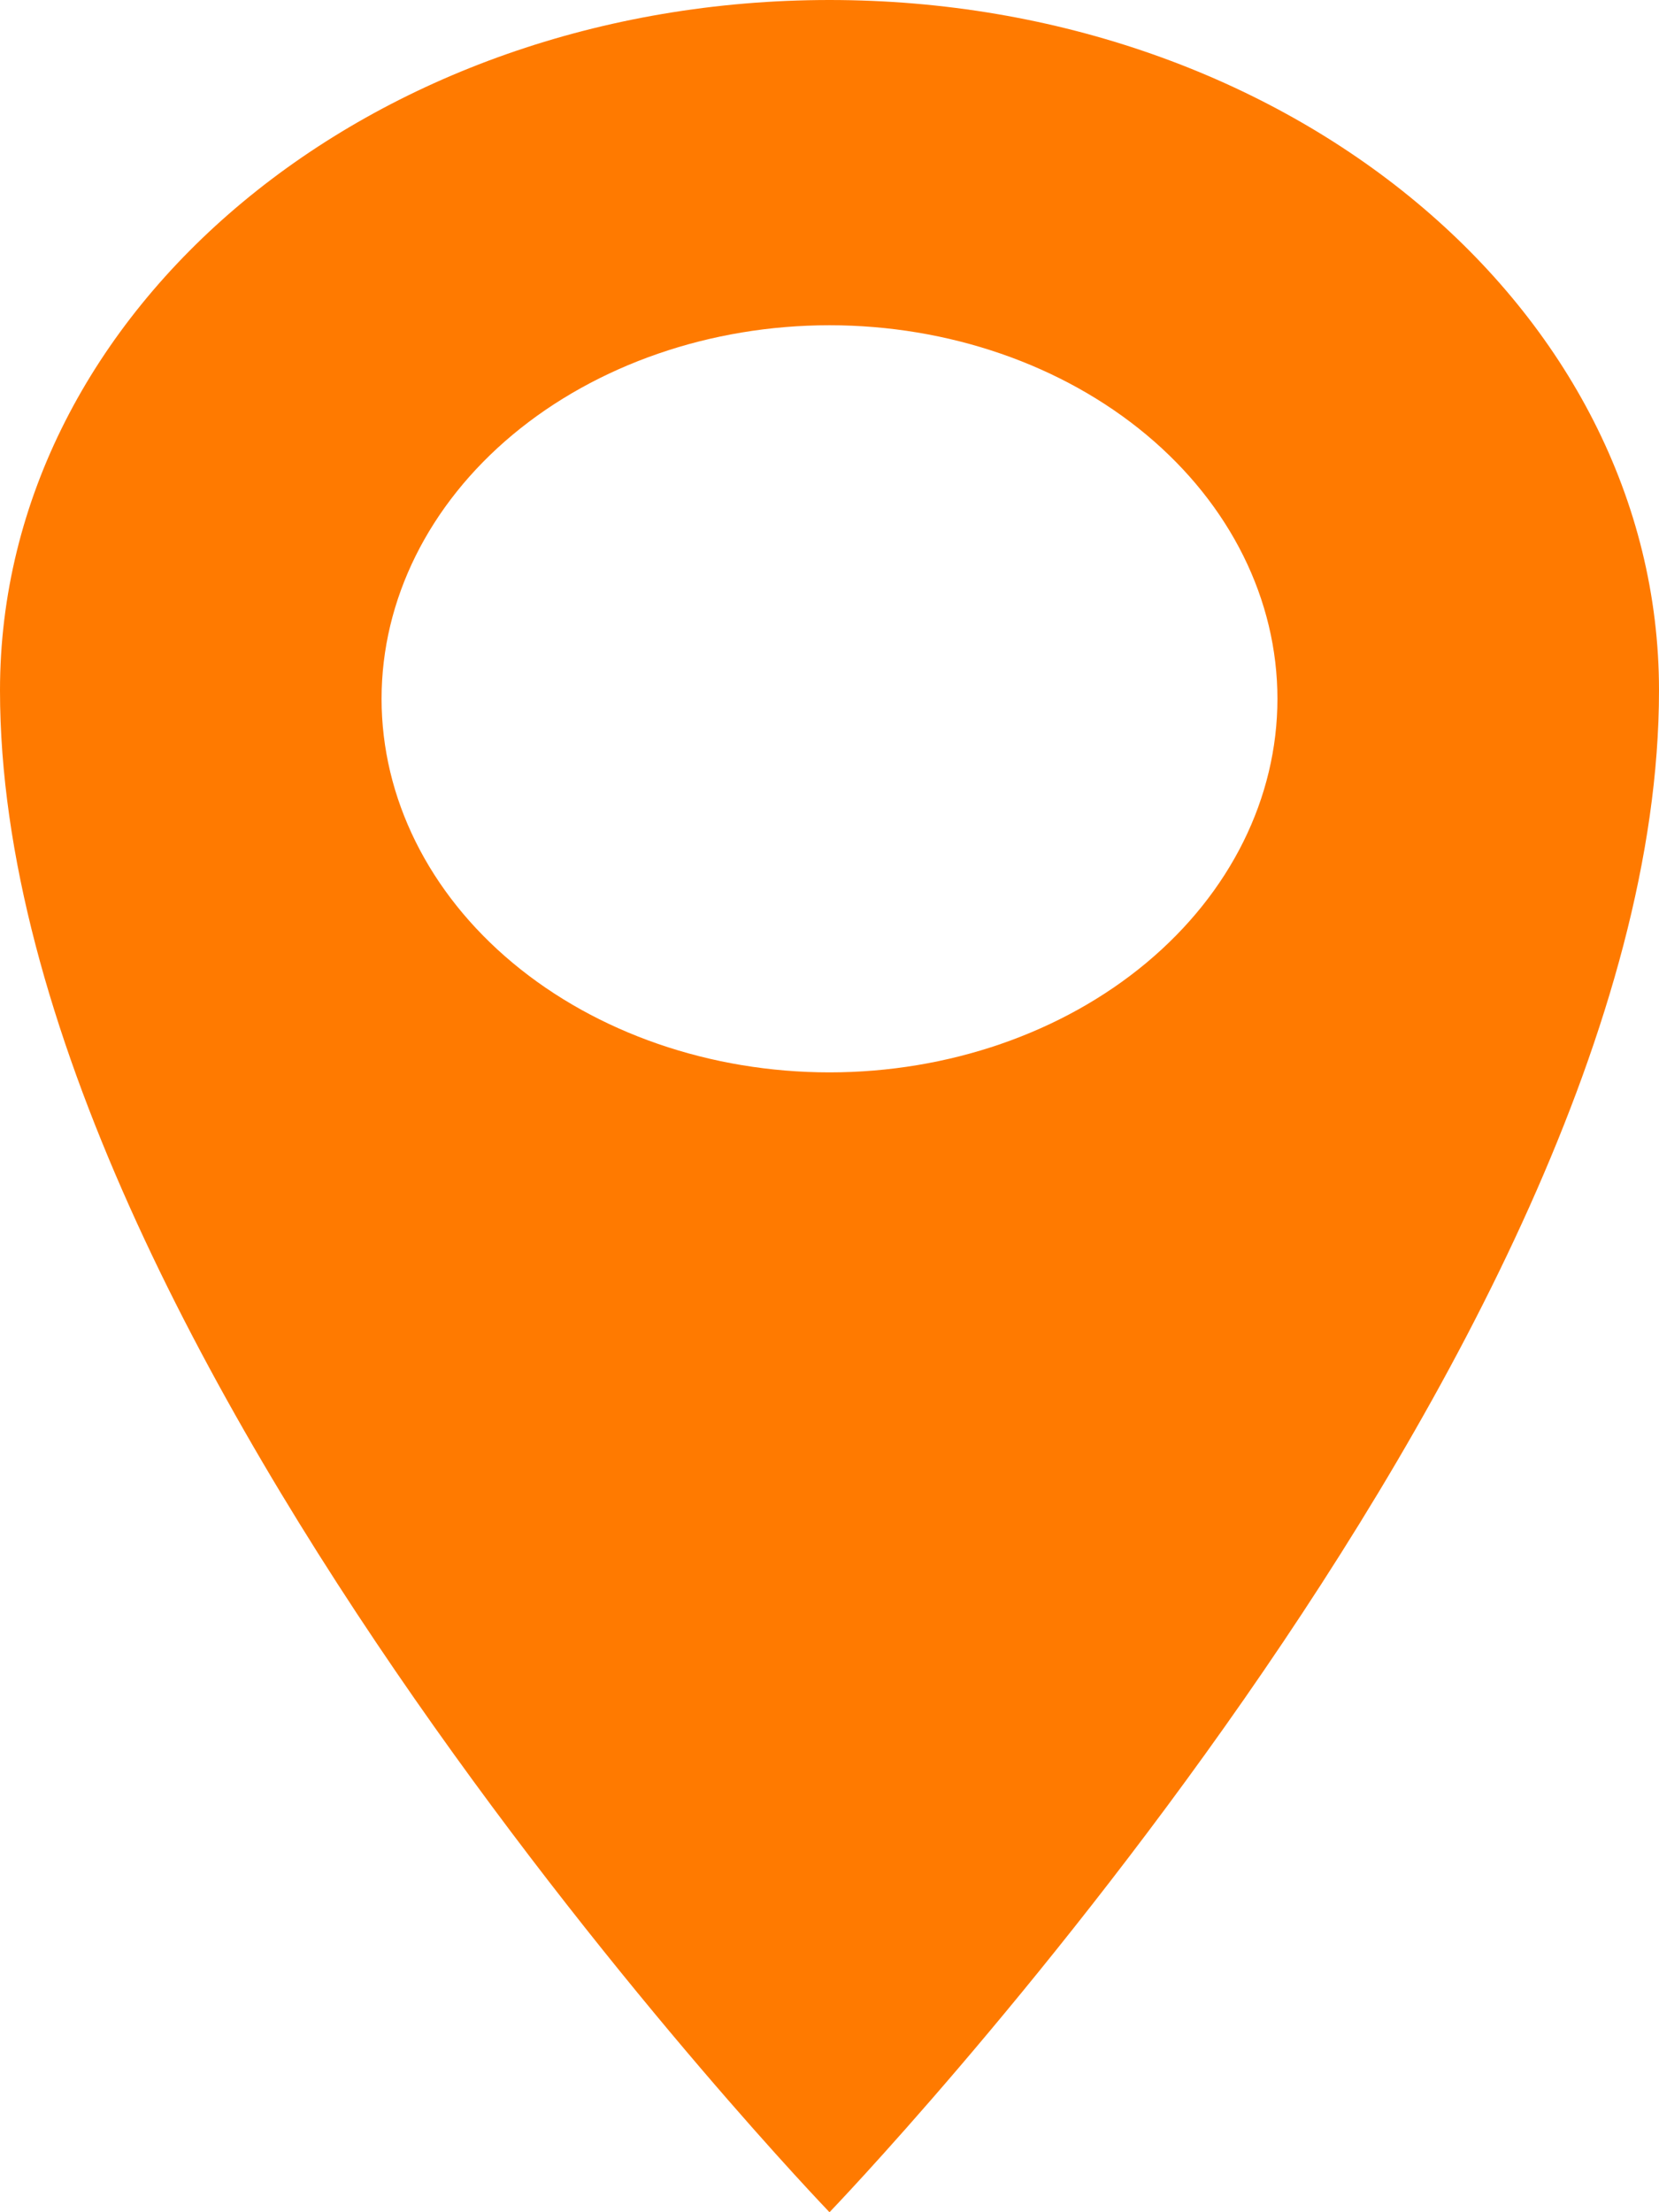<svg width="30" height="40" viewBox="0 0 30 40" fill="none" xmlns="http://www.w3.org/2000/svg">
<path d="M15 0C6.714 0 0 5.576 0 12.483C0 24.425 15 40 15 40C15 40 30 24.423 30 12.483C30 5.578 23.286 0 15 0ZM15 19.39C12.852 19.39 10.791 18.678 9.272 17.411C7.753 16.145 6.9 14.427 6.9 12.635C6.9 10.844 7.753 9.126 9.272 7.859C10.791 6.593 12.852 5.881 15 5.881C17.148 5.881 19.209 6.593 20.728 7.859C22.247 9.126 23.1 10.844 23.1 12.635C23.1 14.427 22.247 16.145 20.728 17.411C19.209 18.678 17.148 19.39 15 19.39Z" fill="#FF7A00"/>
</svg>
